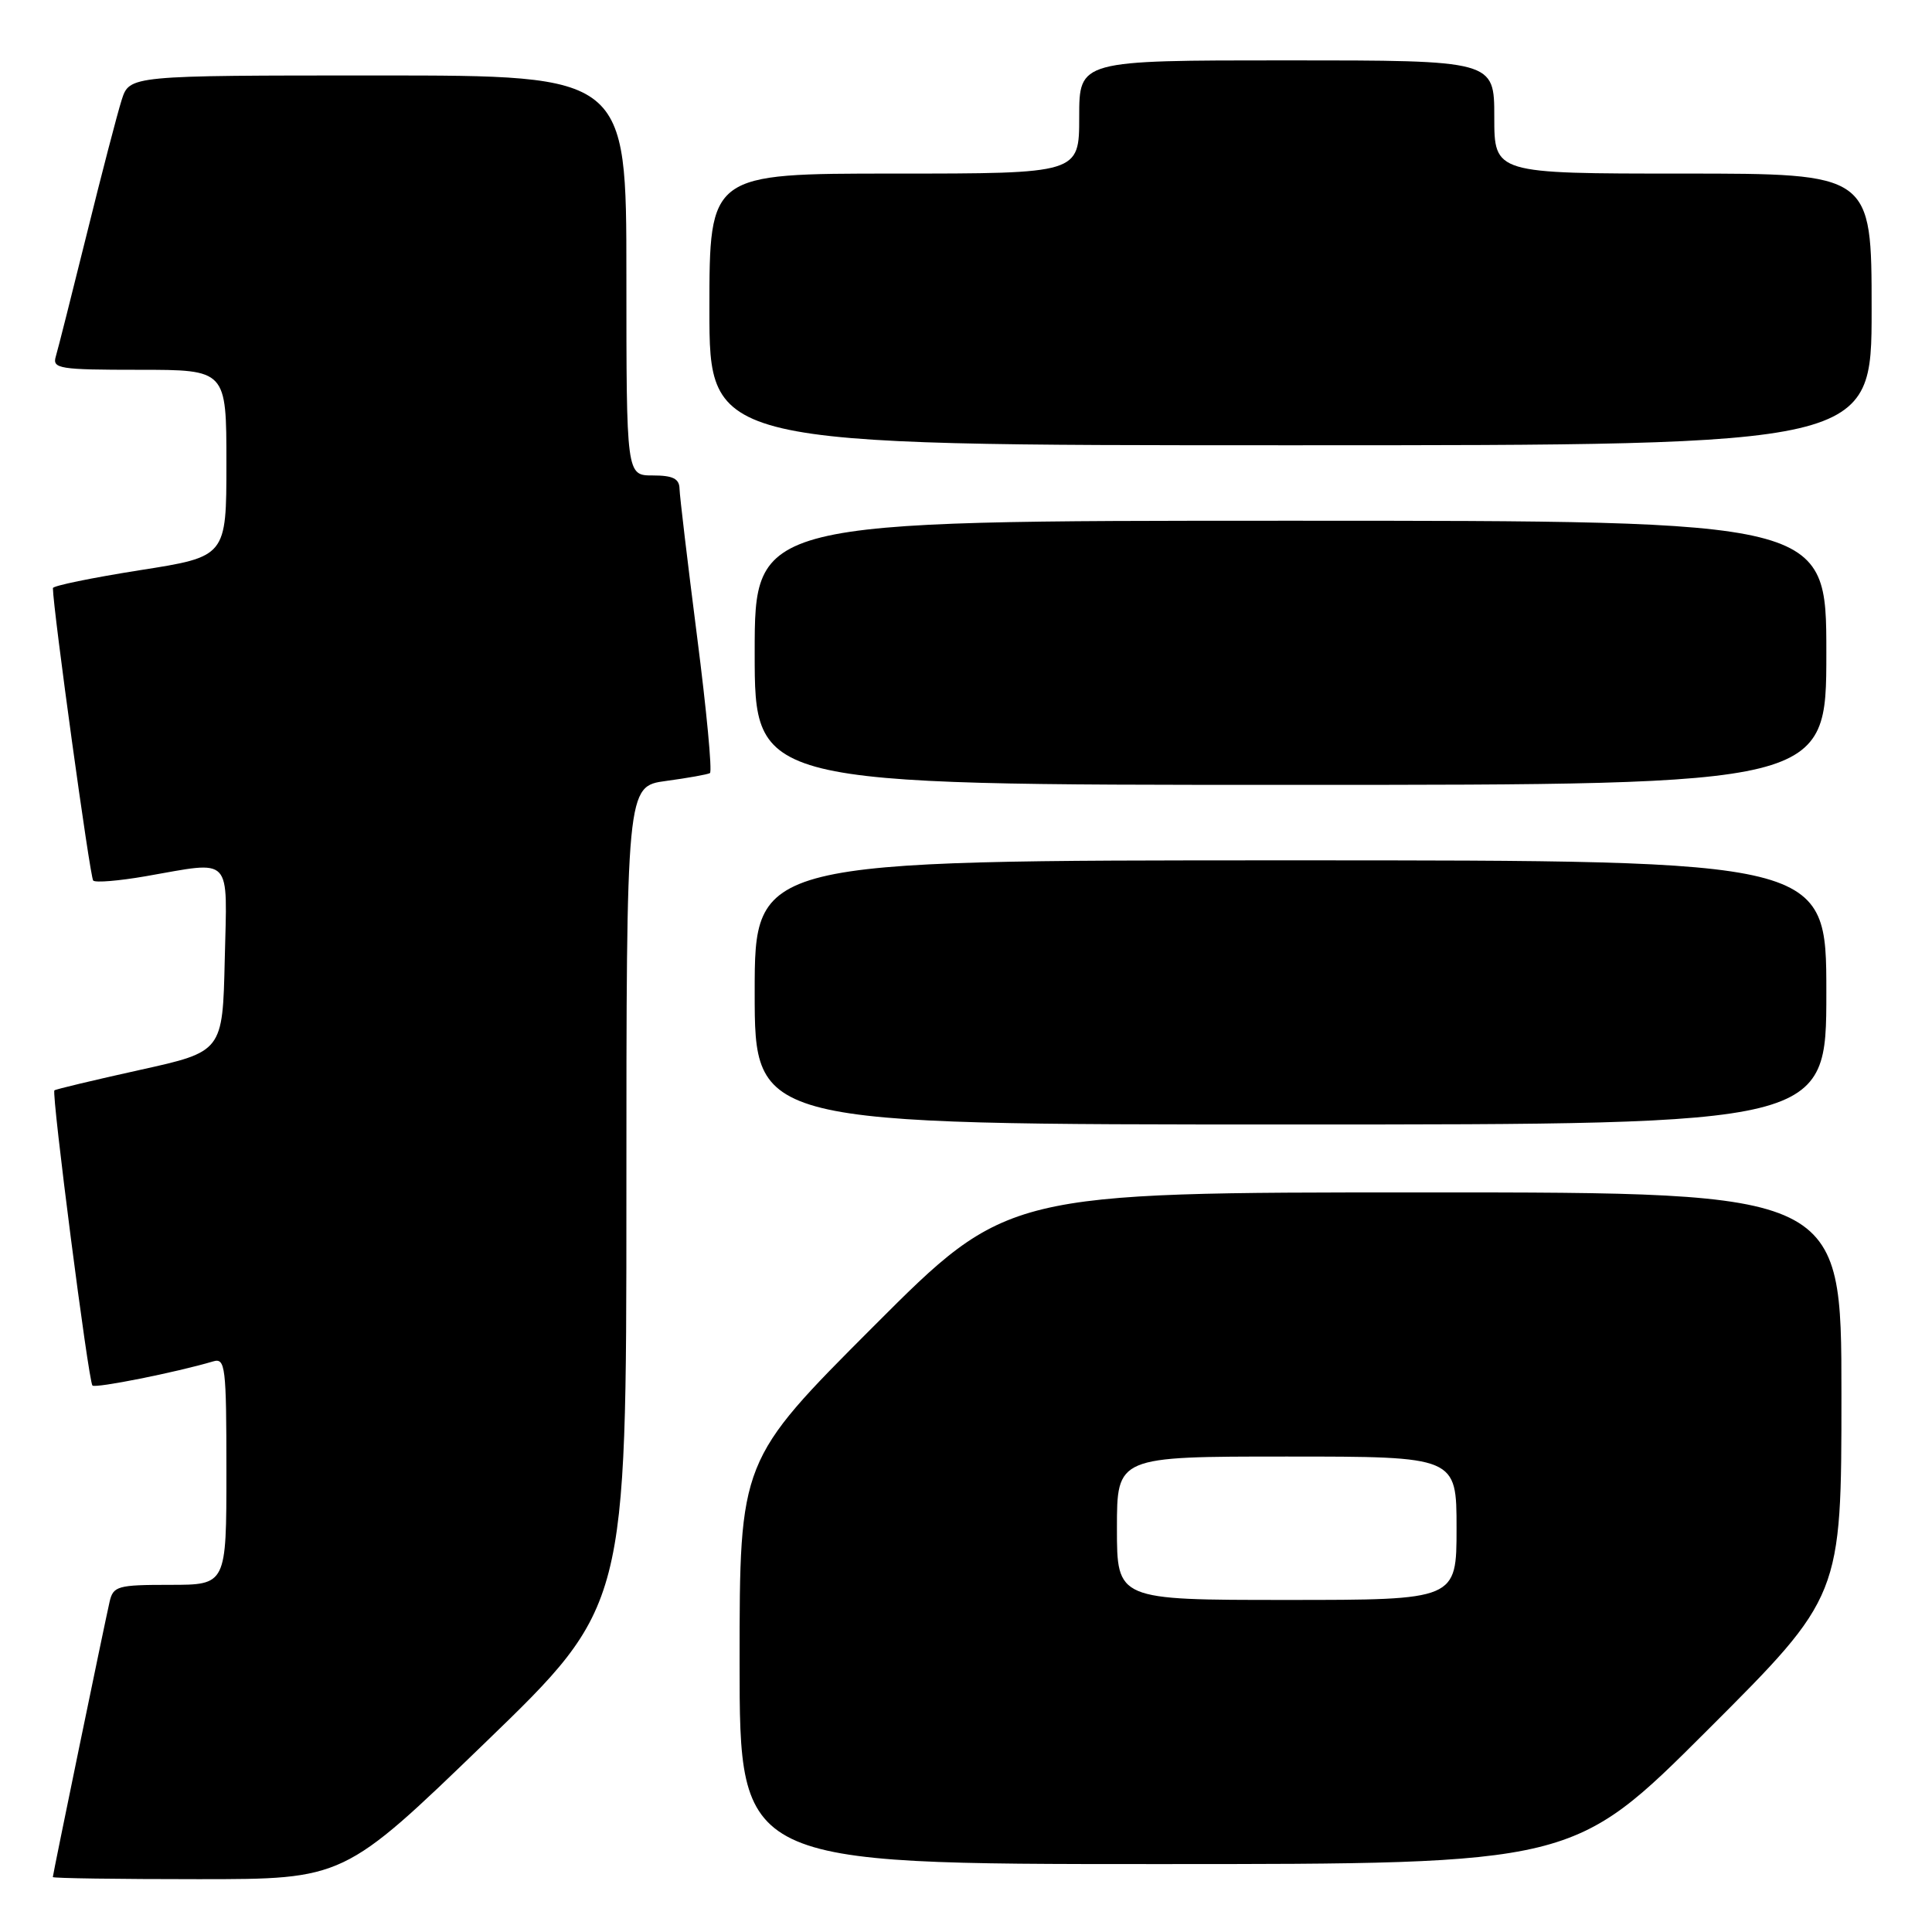 <?xml version="1.0" encoding="UTF-8" standalone="no"?>
<!DOCTYPE svg PUBLIC "-//W3C//DTD SVG 1.1//EN" "http://www.w3.org/Graphics/SVG/1.1/DTD/svg11.dtd" >
<svg xmlns="http://www.w3.org/2000/svg" xmlns:xlink="http://www.w3.org/1999/xlink" version="1.1" viewBox="0 0 256 256">
 <g >
 <path fill="currentColor"
d=" M 64.28 230.92 C 83.00 212.83 83.00 212.83 83.00 158.51 C 83.00 104.19 83.00 104.19 88.25 103.48 C 91.14 103.09 93.76 102.62 94.07 102.44 C 94.39 102.25 93.62 94.09 92.36 84.30 C 91.11 74.51 90.06 65.71 90.04 64.75 C 90.01 63.42 89.15 63.00 86.50 63.00 C 83.00 63.00 83.00 63.00 83.00 36.50 C 83.00 10.00 83.00 10.00 50.08 10.00 C 17.16 10.00 17.16 10.00 16.12 13.25 C 15.55 15.04 13.47 23.02 11.50 31.00 C 9.52 38.98 7.68 46.29 7.39 47.25 C 6.91 48.85 7.88 49.00 18.43 49.00 C 30.00 49.00 30.00 49.00 30.00 61.38 C 30.00 73.76 30.00 73.76 18.50 75.56 C 12.18 76.56 7.00 77.62 7.01 77.93 C 7.03 80.72 11.93 116.26 12.35 116.68 C 12.65 116.98 15.76 116.72 19.28 116.11 C 30.96 114.08 30.10 113.18 29.78 127.18 C 29.50 139.35 29.50 139.35 18.50 141.78 C 12.45 143.12 7.37 144.33 7.21 144.48 C 6.80 144.86 11.72 183.05 12.25 183.59 C 12.65 183.98 23.37 181.84 28.25 180.39 C 29.86 179.91 30.00 181.05 30.00 194.93 C 30.00 210.00 30.00 210.00 22.52 210.00 C 15.58 210.00 15.00 210.16 14.52 212.25 C 13.82 215.32 7.00 248.38 7.00 248.72 C 7.00 248.88 15.68 249.00 26.28 249.00 C 45.57 249.00 45.57 249.00 64.28 230.92 Z  M 226.24 229.26 C 244.00 211.52 244.00 211.52 244.00 184.76 C 244.00 158.00 244.00 158.00 188.74 158.00 C 133.48 158.00 133.48 158.00 115.74 175.76 C 98.00 193.52 98.00 193.52 98.00 220.26 C 98.00 247.00 98.00 247.00 153.24 247.00 C 208.48 247.00 208.48 247.00 226.24 229.26 Z  M 242.00 131.50 C 242.00 114.00 242.00 114.00 171.00 114.00 C 100.00 114.00 100.00 114.00 100.00 131.50 C 100.00 149.00 100.00 149.00 171.00 149.00 C 242.00 149.00 242.00 149.00 242.00 131.50 Z  M 242.00 86.50 C 242.00 69.00 242.00 69.00 171.00 69.00 C 100.00 69.00 100.00 69.00 100.00 86.50 C 100.00 104.00 100.00 104.00 171.00 104.00 C 242.00 104.00 242.00 104.00 242.00 86.50 Z  M 248.00 41.00 C 248.00 23.00 248.00 23.00 223.00 23.00 C 198.00 23.00 198.00 23.00 198.00 15.50 C 198.00 8.00 198.00 8.00 170.50 8.00 C 143.00 8.00 143.00 8.00 143.00 15.50 C 143.00 23.00 143.00 23.00 118.50 23.00 C 94.00 23.00 94.00 23.00 94.00 41.00 C 94.00 59.00 94.00 59.00 171.00 59.00 C 248.00 59.00 248.00 59.00 248.00 41.00 Z  M 148.00 202.50 C 148.00 193.00 148.00 193.00 170.50 193.00 C 193.00 193.00 193.00 193.00 193.00 202.50 C 193.00 212.00 193.00 212.00 170.50 212.00 C 148.00 212.00 148.00 212.00 148.00 202.50 Z "/>
</g>
</svg>